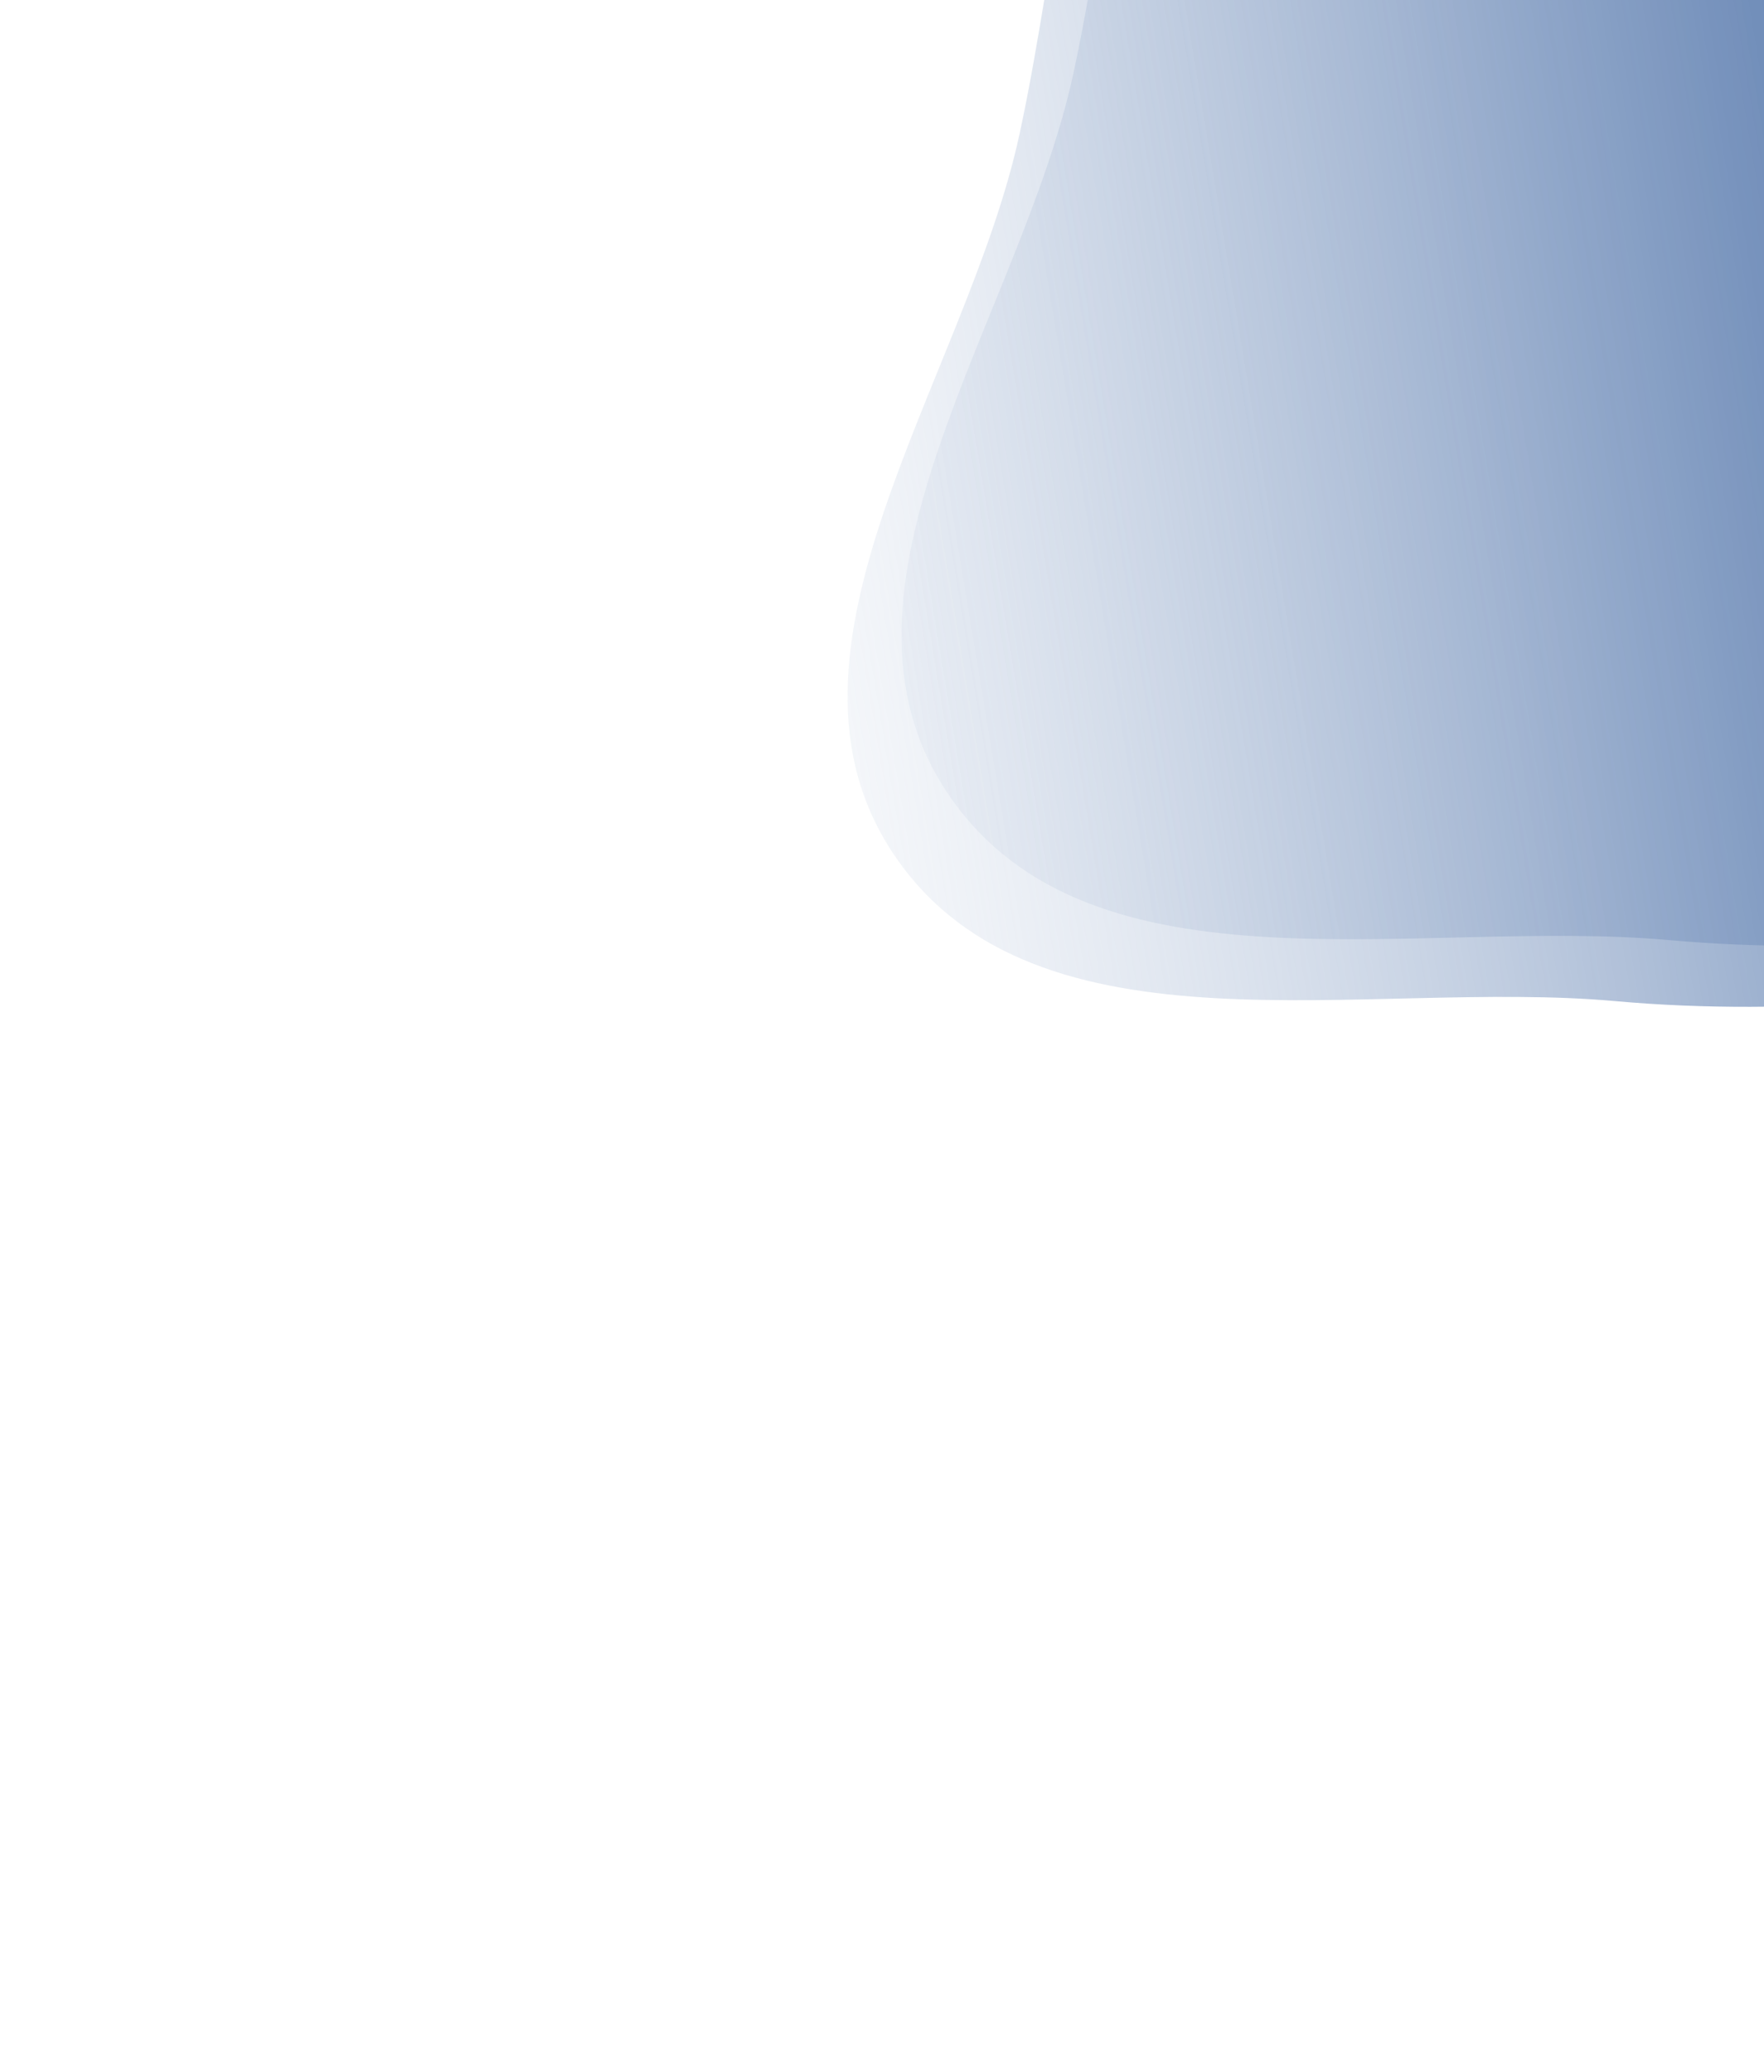<svg width="344" height="404" viewBox="0 0 344 404" fill="none" xmlns="http://www.w3.org/2000/svg">
<path fill-rule="evenodd" clip-rule="evenodd" d="M519.184 -72.725C540.077 -43.429 553.766 -10.914 559.31 24.64C565.957 67.263 581.894 117.842 554.035 150.778C526.101 183.802 473.065 171.135 430.242 177.228C394.734 182.279 361.175 186.507 325.453 183.298C276.762 178.924 212.853 195.502 185.165 155.211C157.499 114.954 198.976 62.051 209.324 14.313C217.36 -22.762 218.297 -60.845 238.901 -92.698C260.89 -126.692 289.217 -160.762 328.612 -170.1C367.364 -179.285 405.932 -158.817 441.397 -140.695C472.829 -124.635 498.689 -101.463 519.184 -72.725Z" fill="url(#paint0_linear)"/>
<path fill-rule="evenodd" clip-rule="evenodd" d="M508.665 -60.832C529.559 -31.536 543.248 0.979 548.792 36.533C555.438 79.156 571.376 129.735 543.516 162.671C515.582 195.695 462.547 183.028 419.724 189.121C384.215 194.172 350.657 198.4 314.935 195.191C266.244 190.817 202.335 207.395 174.646 167.104C146.981 126.847 188.458 73.944 198.805 26.206C206.842 -10.869 207.779 -48.952 228.383 -80.805C250.372 -114.799 278.699 -148.869 318.093 -158.207C356.846 -167.392 395.414 -146.923 430.879 -128.802C462.31 -112.742 488.171 -89.57 508.665 -60.832Z" fill="url(#paint1_linear)"/>
<defs>
<linearGradient id="paint0_linear" x1="410.044" y1="-34.931" x2="69.048" y2="21.602" gradientUnits="userSpaceOnUse">
<stop stop-color="#4D71A8"/>
<stop offset="1" stop-color="white" stop-opacity="0"/>
</linearGradient>
<linearGradient id="paint1_linear" x1="399.526" y1="-23.038" x2="58.53" y2="33.495" gradientUnits="userSpaceOnUse">
<stop stop-color="#4D71A8"/>
<stop offset="1" stop-color="white" stop-opacity="0"/>
</linearGradient>
</defs>
</svg>
